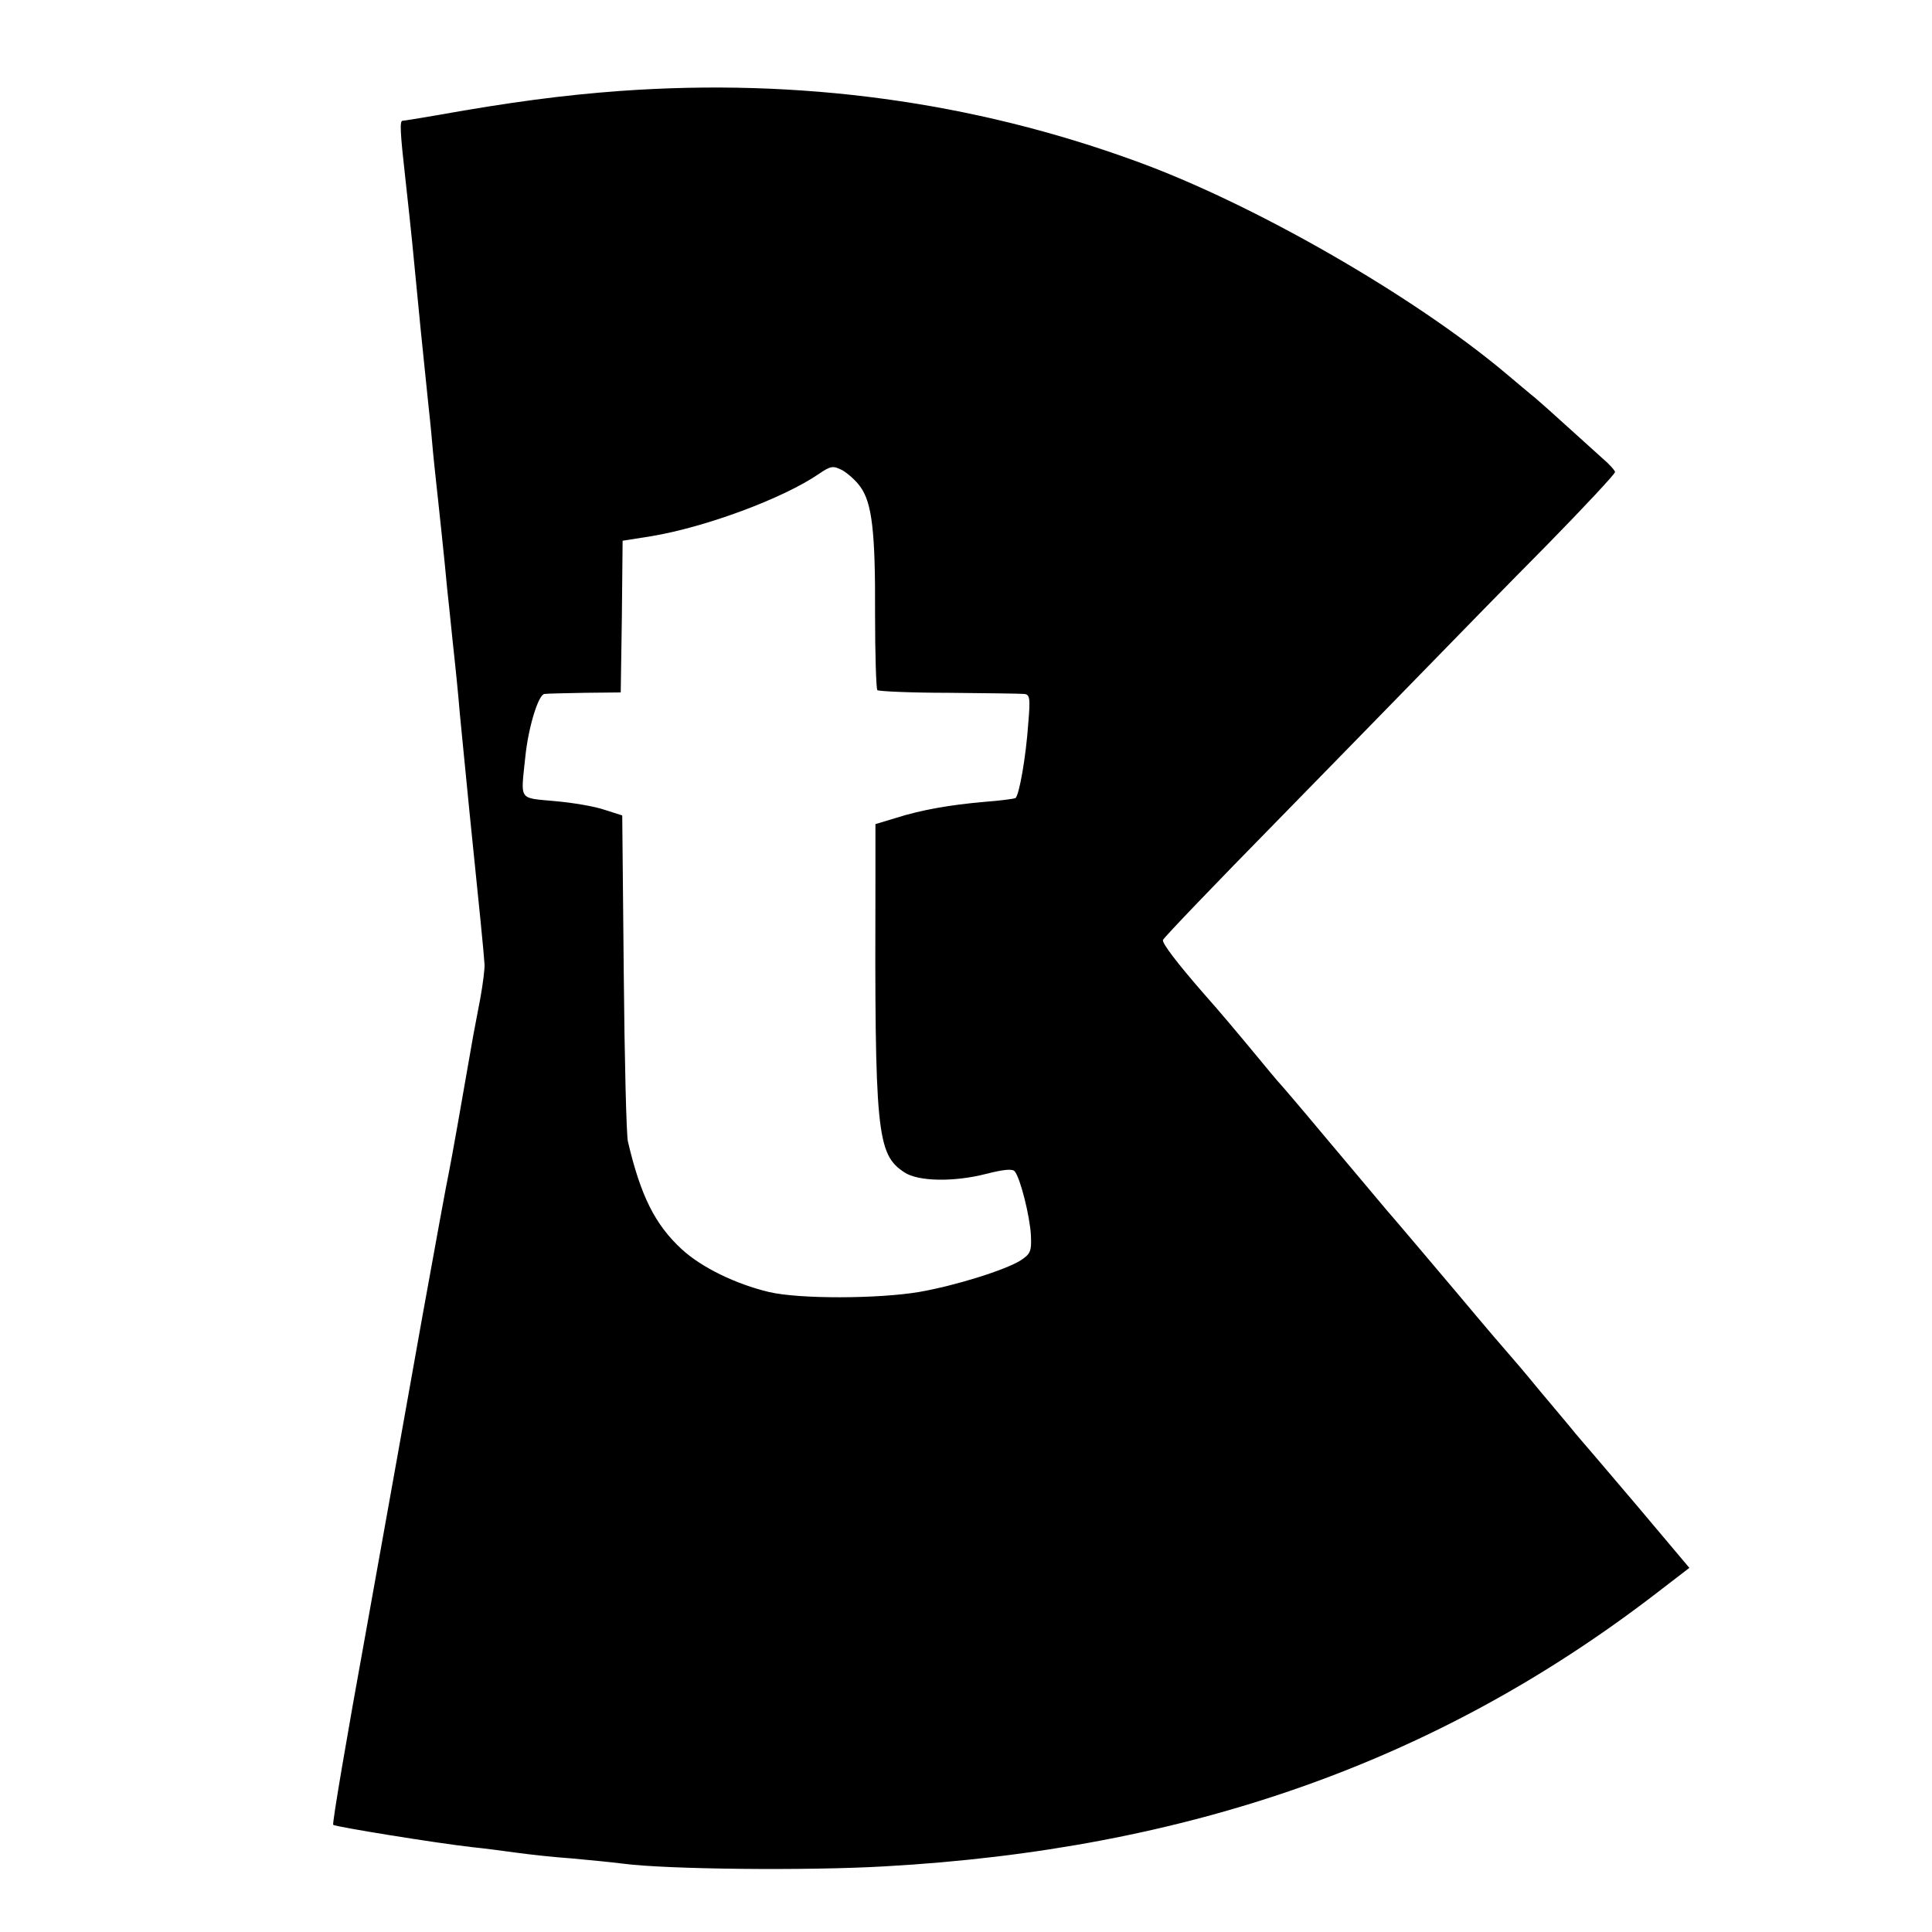 <?xml version="1.0" standalone="no"?>
<!DOCTYPE svg PUBLIC "-//W3C//DTD SVG 20010904//EN"
 "http://www.w3.org/TR/2001/REC-SVG-20010904/DTD/svg10.dtd">
<svg version="1.0" xmlns="http://www.w3.org/2000/svg"
 width="512pt" height="512pt" viewBox="0 0 512 512"
 preserveAspectRatio="xMidYMid meet">
<g transform="translate(0,512) scale(0.1,-0.1)"
fill="#000000" stroke="none">
<path d="M1644 4879 c-151 -11 -294 -30 -484 -64 -47 -8 -89 -15 -93 -15 -8 0
-7 -27 8 -160 15 -136 18 -166 40 -395 9 -88 18 -176 20 -195 2 -19 7 -64 10
-100 3 -36 8 -81 10 -100 2 -19 9 -82 15 -140 6 -58 13 -125 15 -150 3 -25 7
-67 10 -95 3 -27 7 -70 10 -95 3 -25 7 -70 10 -100 2 -30 16 -165 29 -300 27
-263 38 -373 40 -405 1 -11 -4 -51 -11 -90 -7 -38 -16 -83 -19 -100 -35 -202
-56 -319 -64 -360 -6 -27 -37 -198 -70 -380 -32 -181 -100 -559 -150 -838 -51
-280 -90 -510 -87 -513 5 -5 270 -48 367 -59 30 -3 84 -10 120 -15 36 -5 101
-12 145 -15 44 -4 106 -10 137 -14 115 -15 487 -19 693 -7 804 45 1461 277
2037 718 l95 73 -139 165 c-77 91 -150 176 -162 190 -11 14 -55 66 -96 115
-41 50 -77 92 -80 95 -3 3 -64 74 -135 159 -72 85 -157 186 -191 225 -33 39
-109 130 -169 201 -60 72 -114 135 -120 141 -5 6 -28 33 -50 60 -52 63 -111
133 -139 164 -77 88 -117 141 -114 149 1 5 138 148 303 316 165 169 352 360
415 425 63 65 197 202 298 304 100 102 182 190 182 195 0 4 -15 21 -34 37 -18
16 -60 54 -93 84 -33 30 -71 64 -84 75 -14 11 -49 41 -79 66 -244 205 -668
449 -980 562 -433 158 -891 220 -1366 186z m636 -1049 c31 -43 40 -119 39
-338 0 -107 3 -197 6 -201 4 -3 88 -7 188 -7 100 -1 190 -2 200 -3 16 -1 18
-9 12 -78 -6 -88 -24 -191 -34 -198 -4 -2 -41 -7 -82 -10 -91 -8 -167 -21
-236 -43 l-53 -16 0 -145 c-2 -673 3 -730 77 -778 36 -24 130 -26 216 -4 47
12 70 14 76 7 15 -18 40 -118 43 -169 2 -43 -1 -50 -27 -67 -39 -25 -172 -67
-270 -84 -108 -18 -316 -19 -397 0 -88 21 -179 65 -232 114 -70 65 -108 140
-142 285 -4 17 -9 218 -11 447 l-4 417 -47 15 c-26 9 -85 19 -132 23 -97 9
-90 0 -78 116 8 80 35 167 51 168 7 1 55 2 107 3 l95 1 3 201 2 201 76 12
c144 24 349 100 444 165 32 22 38 22 62 10 14 -8 36 -27 48 -44z"/>
</g>
</svg>
